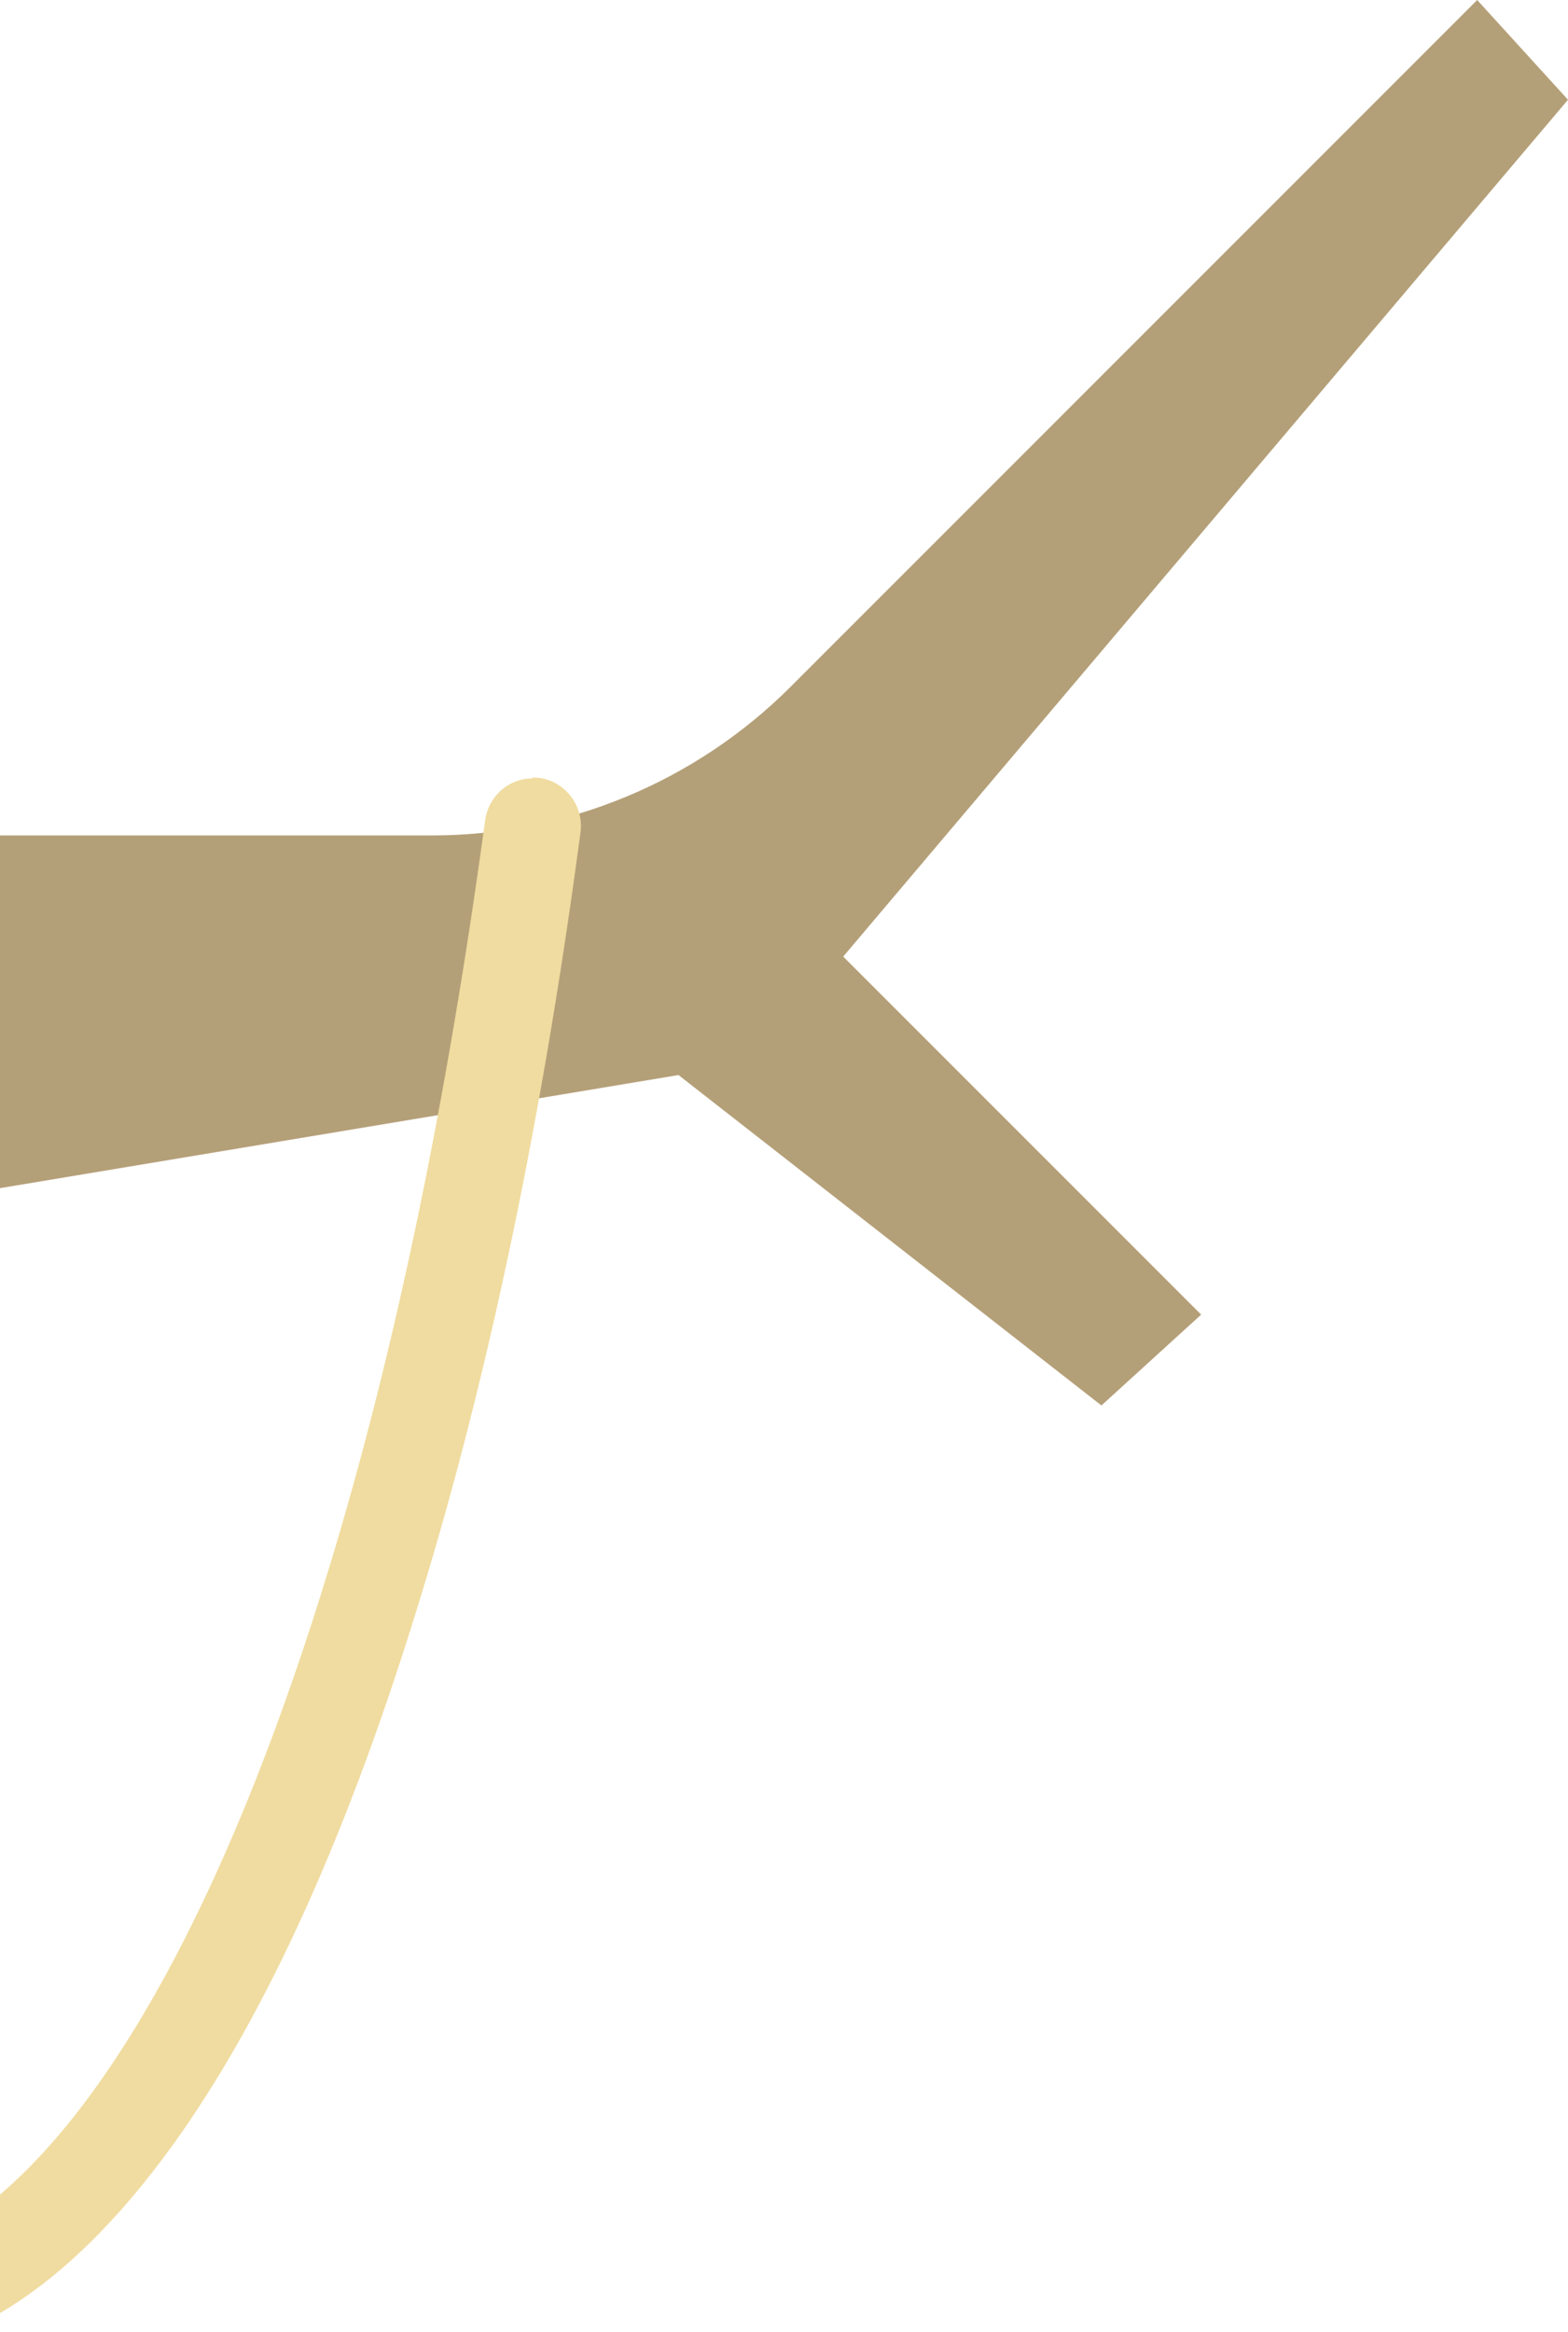 <svg xmlns="http://www.w3.org/2000/svg" viewBox="0 0 176.1 261.8"><path fill="#B4A078" d="M0 93.8h48.5c15.1 0 29.6-6 40.3-16.7L165.9 0l10.2 11.2-81.4 96.2 40.2 40.2-11.2 10.2-47.5-37.1L0 133.4V93.8z"/><path fill="#F0DCA0" d="M59.8 87.4c-2.7 0-4.9 2-5.3 4.6-4.2 30.9-10 59.3-17.5 83.9-10.5 34.6-23.4 58.9-37 70.5v13.3c6.8-4 13.3-10.4 19.5-19 10.5-14.6 19.8-35.3 27.8-61.6C55 154 61 125 65.2 93.4c.4-3.2-2.1-6.1-5.3-6.1h-.1z"/></svg>